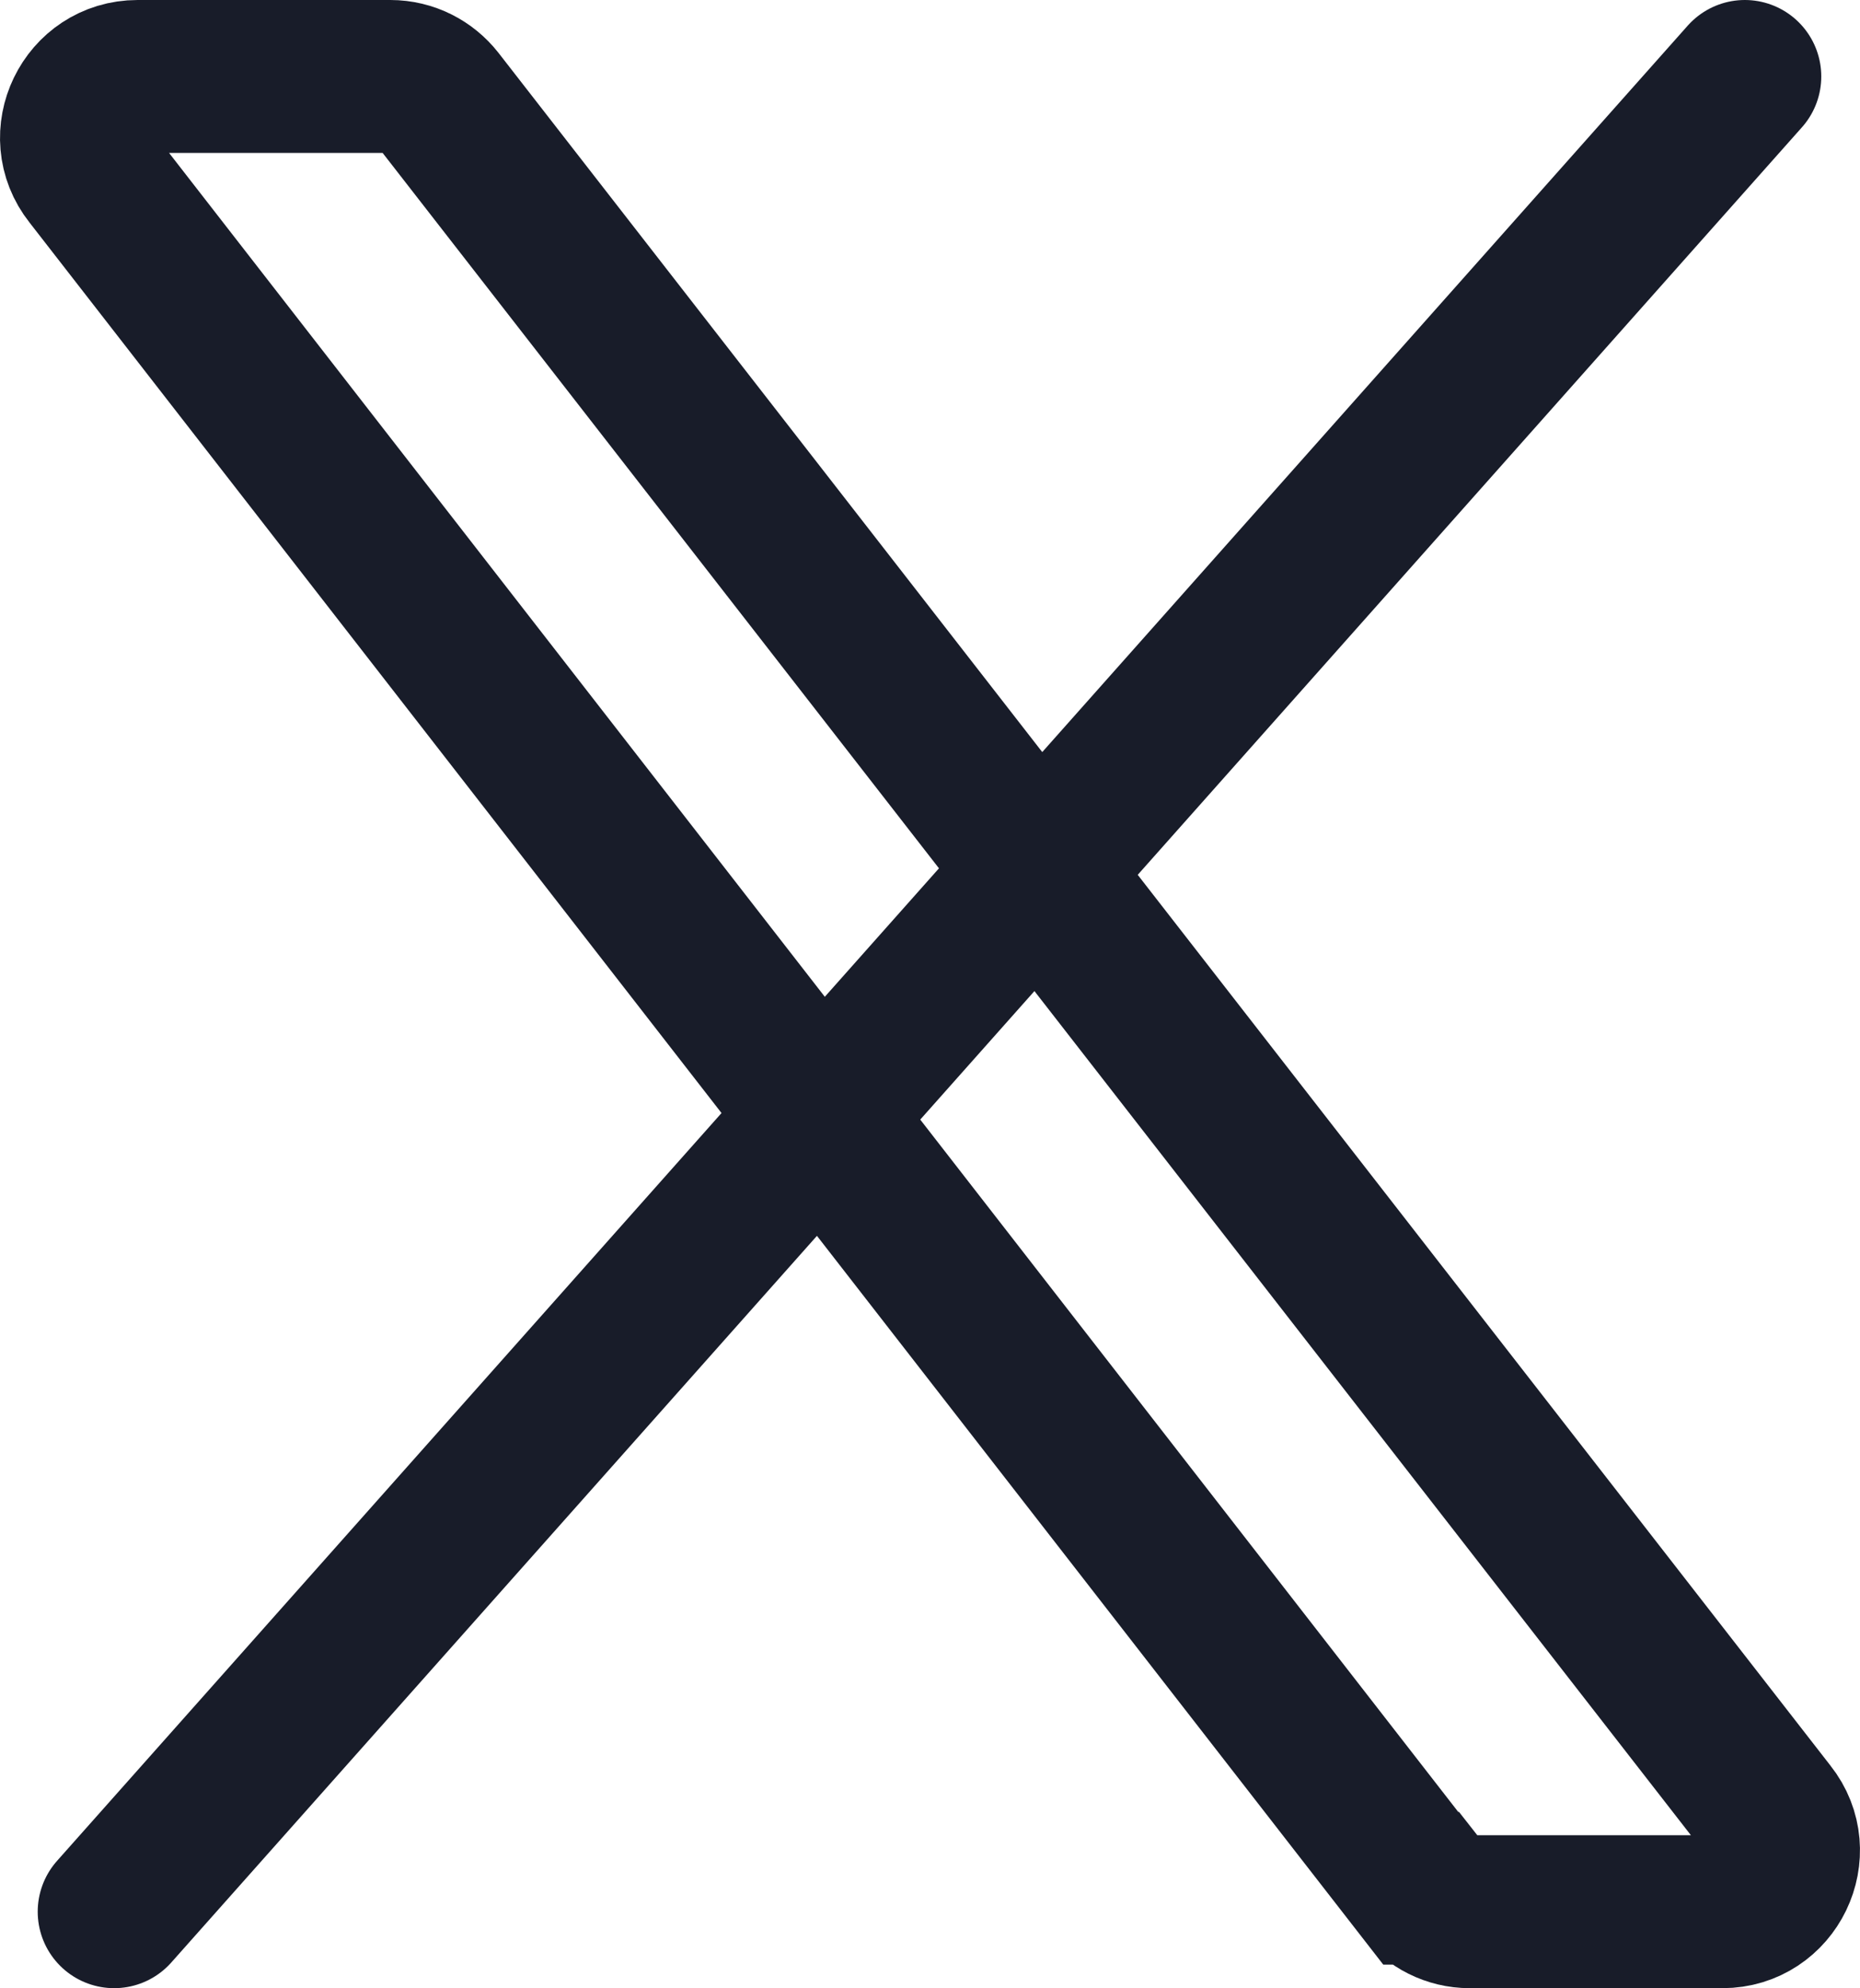 <?xml version="1.0" encoding="UTF-8"?>
<svg id="Layer_2" data-name="Layer 2" xmlns="http://www.w3.org/2000/svg" viewBox="0 0 18.25 19.5">
  <defs>
    <style>
      .cls-1, .cls-2 {
        fill: none;
        stroke: #181c29;
        stroke-width: 1.5px;
      }

      .cls-2 {
        stroke-linecap: round;
      }
    </style>
  </defs>
  <g id="Layer_1-2" data-name="Layer 1">
    <path class="cls-1" d="M13.94,18.52L.88,1.72c-.31-.39-.03-.97.47-.97h2.48c.19,0,.36.09.47.23l13.07,16.8c.31.39.03.97-.47.97h-2.48c-.19,0-.36-.09-.47-.23Z"/>
    <path class="cls-2" d="M17.12.75L1.12,18.75"/>
  </g>
</svg>